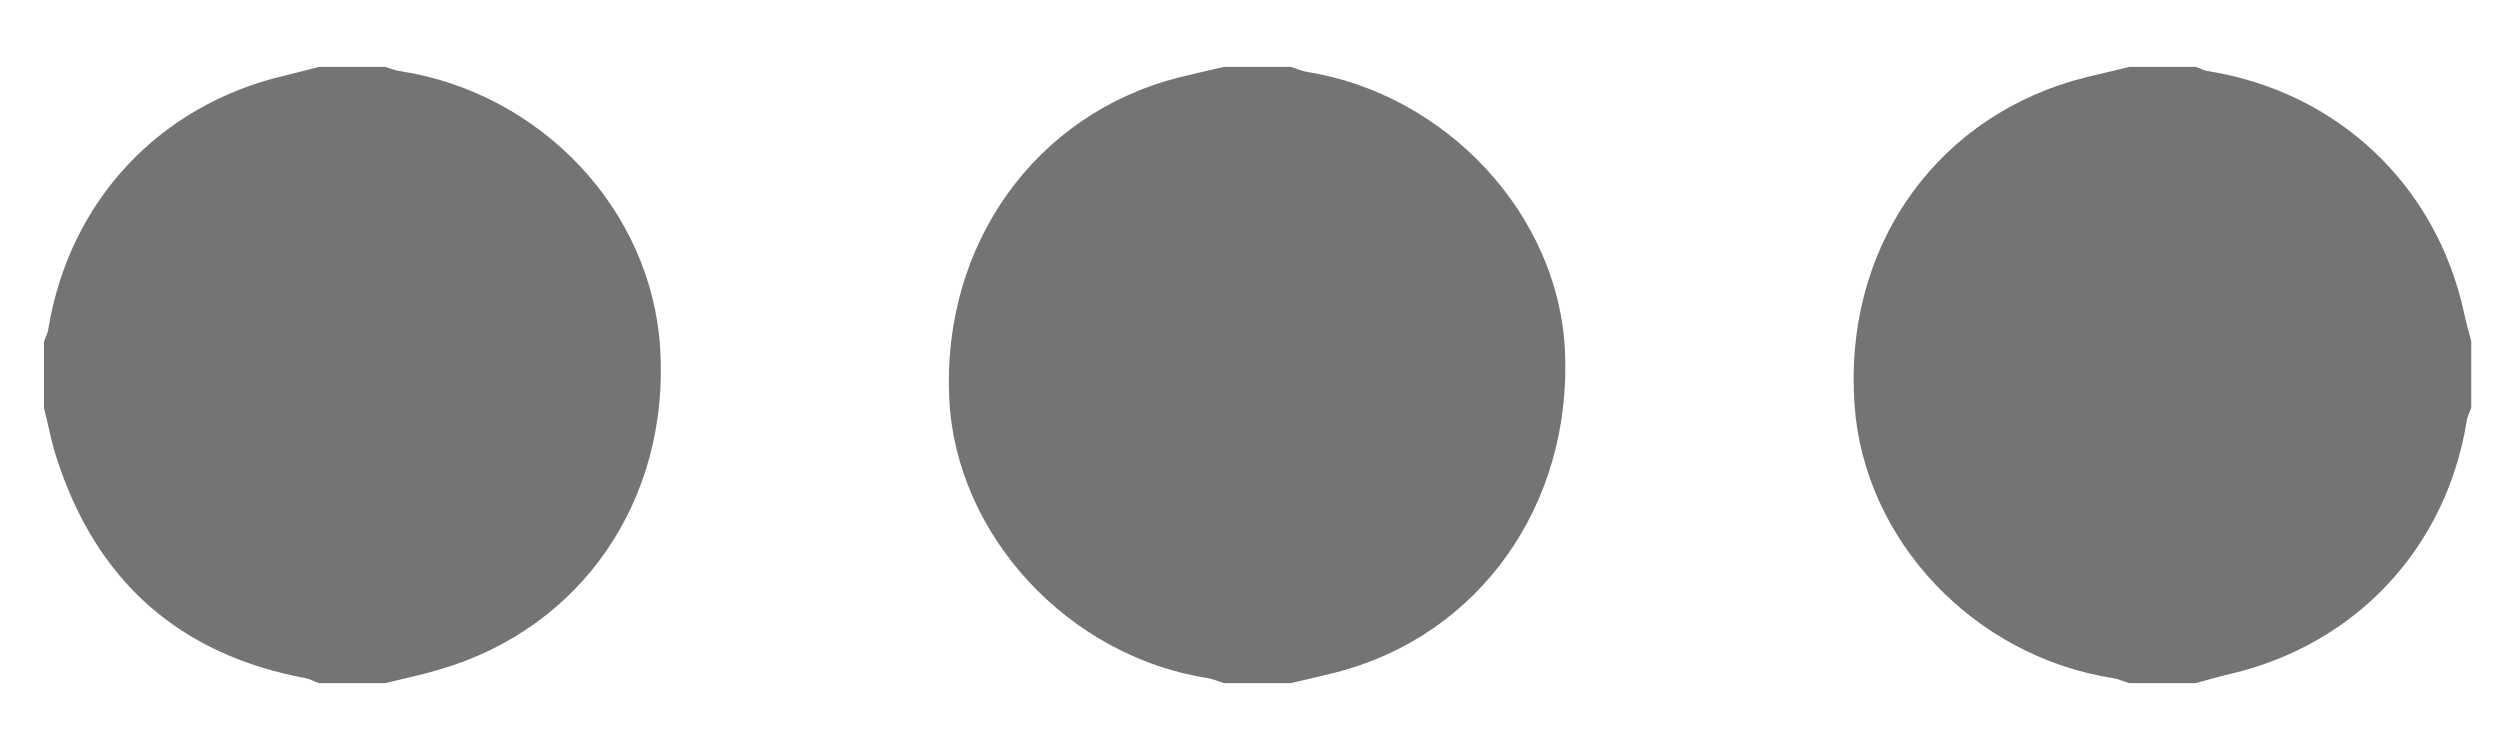 <svg width="20" height="6" viewBox="0 0 20 6" fill="none" xmlns="http://www.w3.org/2000/svg">
<path d="M17.566 5.465H17.035C16.992 5.453 16.953 5.434 16.91 5.426C15.793 5.254 14.91 4.324 14.836 3.234C14.75 2.016 15.445 0.984 16.578 0.648C16.727 0.605 16.883 0.574 17.035 0.535H17.566C17.602 0.547 17.633 0.566 17.672 0.57C18.703 0.738 19.488 1.48 19.711 2.496C19.727 2.574 19.75 2.652 19.77 2.73V3.262C19.758 3.297 19.738 3.332 19.734 3.367C19.57 4.383 18.848 5.156 17.844 5.391C17.746 5.414 17.656 5.441 17.566 5.465L17.566 5.465ZM2.551 0.535L3.082 0.535C3.125 0.547 3.164 0.566 3.207 0.57C4.332 0.746 5.211 1.68 5.281 2.781C5.359 3.996 4.656 5.023 3.52 5.355C3.375 5.398 3.227 5.43 3.082 5.465H2.551C2.516 5.453 2.484 5.434 2.449 5.426C1.434 5.238 0.77 4.648 0.453 3.664C0.41 3.535 0.387 3.398 0.352 3.266V2.734C0.363 2.699 0.383 2.664 0.387 2.629C0.555 1.609 1.273 0.84 2.277 0.605C2.371 0.582 2.461 0.559 2.551 0.535ZM9.793 0.535H10.324C10.367 0.547 10.406 0.566 10.449 0.574C11.57 0.75 12.473 1.719 12.52 2.813C12.574 4.043 11.832 5.086 10.688 5.379C10.566 5.41 10.445 5.438 10.324 5.465H9.793C9.75 5.453 9.711 5.434 9.668 5.426C8.547 5.254 7.645 4.281 7.594 3.188C7.535 1.957 8.281 0.914 9.426 0.621C9.551 0.59 9.672 0.563 9.793 0.535Z" fill="#393939" fill-opacity="0.7"/>
</svg>
